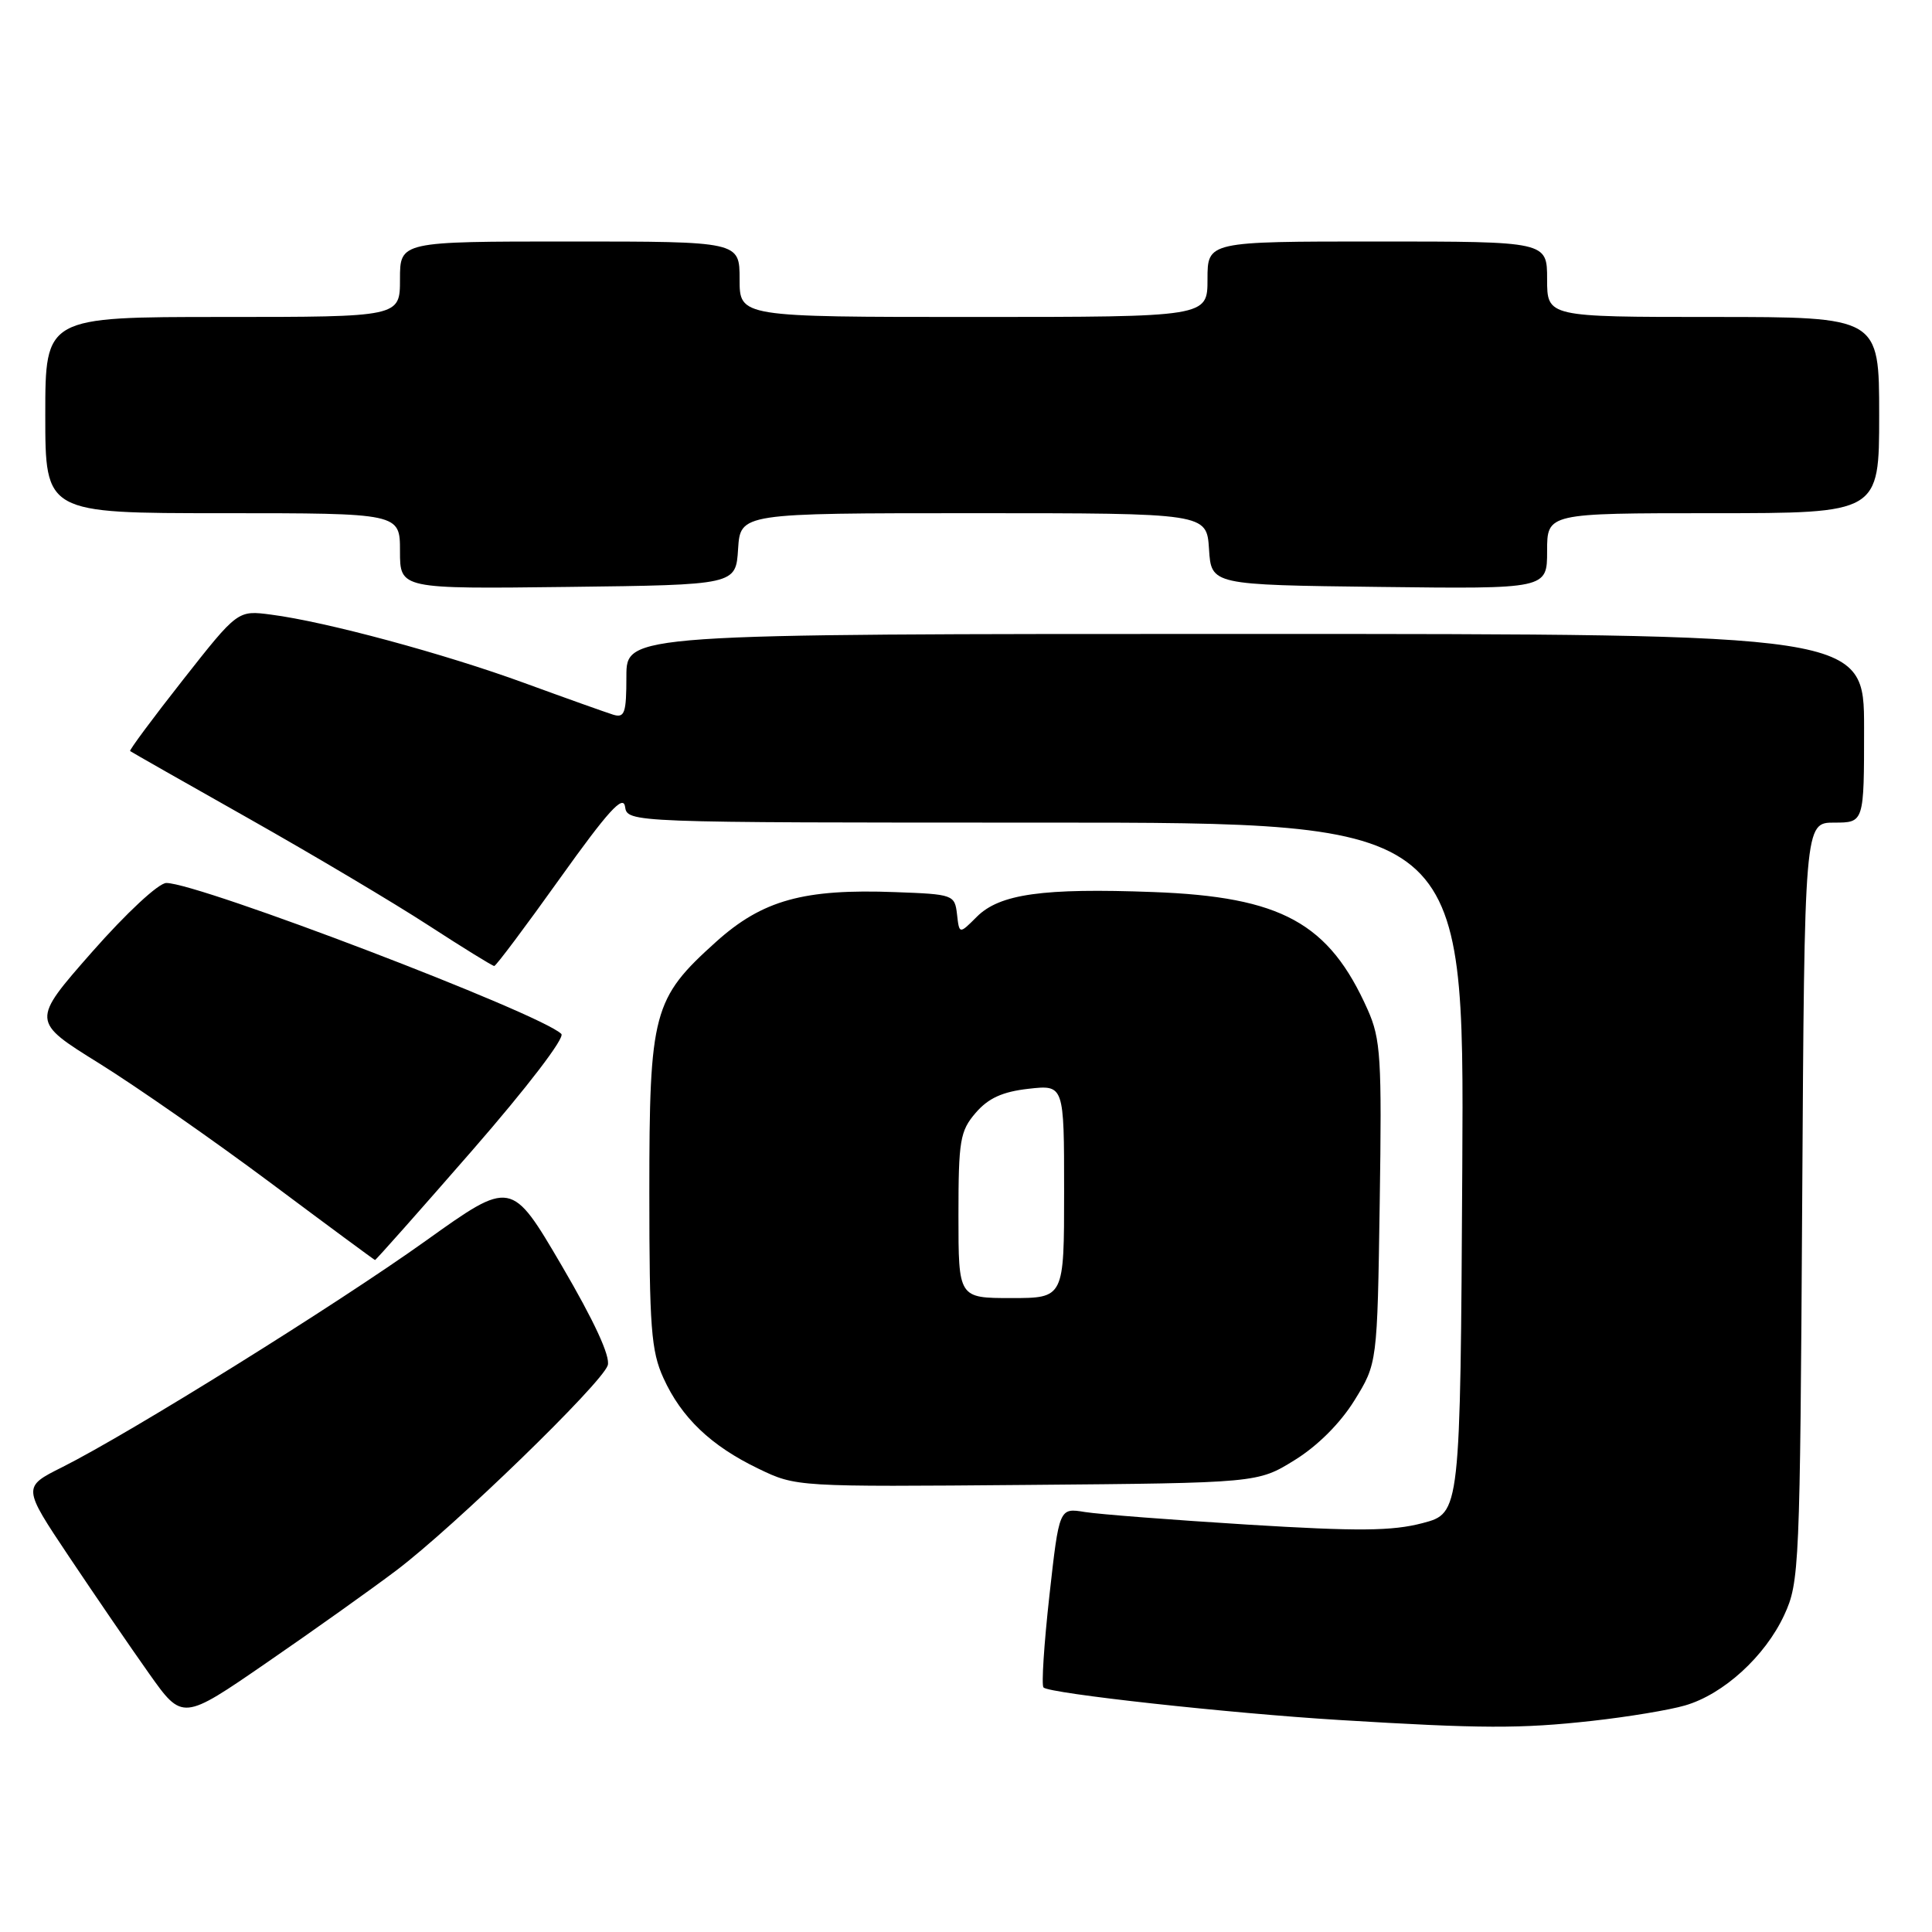 <?xml version="1.0" encoding="UTF-8" standalone="no"?>
<!DOCTYPE svg PUBLIC "-//W3C//DTD SVG 1.1//EN" "http://www.w3.org/Graphics/SVG/1.1/DTD/svg11.dtd" >
<svg xmlns="http://www.w3.org/2000/svg" xmlns:xlink="http://www.w3.org/1999/xlink" version="1.1" viewBox="0 0 256 256">
 <g >
 <path fill="currentColor"
d=" M 211.00 228.02 C 215.68 227.50 221.20 226.59 223.28 225.98 C 228.36 224.51 233.88 219.48 236.42 214.00 C 238.43 209.66 238.51 207.73 238.80 159.25 C 239.10 109.00 239.10 109.00 243.05 109.00 C 247.00 109.00 247.00 109.00 247.00 96.50 C 247.00 84.00 247.00 84.00 165.00 84.00 C 83.00 84.00 83.00 84.00 83.00 89.62 C 83.00 94.50 82.77 95.16 81.25 94.70 C 80.29 94.40 75.01 92.52 69.51 90.51 C 58.85 86.61 43.15 82.37 35.91 81.44 C 31.50 80.86 31.50 80.86 24.24 90.09 C 20.25 95.16 17.10 99.41 17.24 99.52 C 17.38 99.63 24.47 103.67 33.00 108.48 C 41.53 113.30 52.23 119.66 56.78 122.62 C 61.34 125.58 65.26 128.00 65.49 128.00 C 65.72 128.00 69.64 122.77 74.20 116.38 C 80.56 107.48 82.57 105.26 82.82 106.88 C 83.14 109.00 83.14 109.00 138.58 109.00 C 194.02 109.00 194.02 109.00 193.76 154.75 C 193.50 200.50 193.50 200.50 188.50 201.82 C 184.47 202.88 179.96 202.92 165.33 202.02 C 155.33 201.40 145.62 200.65 143.75 200.35 C 140.35 199.79 140.35 199.79 139.05 211.44 C 138.34 217.84 137.98 223.32 138.27 223.60 C 139.06 224.40 163.00 227.03 177.50 227.91 C 196.29 229.06 201.49 229.08 211.00 228.02 Z  M 52.50 208.10 C 60.18 202.30 79.77 183.30 80.53 180.91 C 80.90 179.73 78.74 175.06 74.43 167.70 C 67.75 156.31 67.75 156.31 56.42 164.41 C 44.55 172.89 17.23 189.90 8.24 194.41 C 2.98 197.04 2.98 197.04 9.15 206.27 C 12.55 211.35 17.31 218.31 19.75 221.75 C 24.18 228.00 24.18 228.00 35.34 220.31 C 41.48 216.09 49.20 210.59 52.50 208.10 Z  M 171.55 193.47 C 174.58 191.60 177.60 188.58 179.47 185.56 C 182.50 180.66 182.50 180.66 182.82 159.39 C 183.11 140.18 182.96 137.69 181.23 133.80 C 176.11 122.29 169.81 118.83 152.80 118.20 C 138.19 117.65 132.46 118.45 129.43 121.48 C 127.11 123.80 127.11 123.80 126.81 121.15 C 126.51 118.56 126.31 118.49 118.62 118.21 C 106.50 117.75 101.03 119.27 94.89 124.79 C 86.52 132.32 86.04 134.09 86.04 158.00 C 86.04 175.86 86.28 179.03 87.91 182.60 C 90.29 187.84 94.20 191.58 100.50 194.61 C 105.49 197.02 105.56 197.02 136.08 196.76 C 166.66 196.50 166.66 196.50 171.55 193.47 Z  M 62.58 152.43 C 69.86 144.07 74.89 137.50 74.38 137.00 C 71.66 134.30 26.36 117.00 22.04 117.00 C 21.02 117.00 16.75 120.97 12.19 126.15 C 4.14 135.31 4.14 135.31 13.14 140.90 C 18.09 143.98 28.30 151.10 35.82 156.71 C 43.34 162.33 49.59 166.94 49.69 166.96 C 49.80 166.98 55.59 160.45 62.58 152.43 Z  M 97.80 72.75 C 98.11 68.00 98.11 68.00 129.00 68.00 C 159.89 68.00 159.89 68.00 160.20 72.75 C 160.50 77.50 160.50 77.50 182.75 77.77 C 205.00 78.04 205.00 78.04 205.00 73.02 C 205.00 68.00 205.00 68.00 227.00 68.00 C 249.00 68.00 249.00 68.00 249.00 55.00 C 249.00 42.00 249.00 42.00 227.00 42.00 C 205.00 42.00 205.00 42.00 205.00 37.00 C 205.00 32.00 205.00 32.00 182.50 32.00 C 160.00 32.00 160.00 32.00 160.00 37.00 C 160.00 42.00 160.00 42.00 129.00 42.00 C 98.00 42.00 98.00 42.00 98.00 37.00 C 98.00 32.00 98.00 32.00 75.50 32.00 C 53.00 32.00 53.00 32.00 53.00 37.00 C 53.00 42.00 53.00 42.00 29.50 42.00 C 6.00 42.00 6.00 42.00 6.00 55.00 C 6.00 68.00 6.00 68.00 29.50 68.00 C 53.00 68.00 53.00 68.00 53.00 73.02 C 53.00 78.04 53.00 78.04 75.25 77.77 C 97.50 77.50 97.50 77.50 97.80 72.75 Z  M 127.00 161.06 C 127.00 151.10 127.21 149.87 129.28 147.46 C 130.96 145.51 132.83 144.66 136.28 144.27 C 141.00 143.74 141.00 143.74 141.00 157.87 C 141.00 172.00 141.00 172.00 134.00 172.00 C 127.00 172.00 127.00 172.00 127.00 161.06 Z "/>
</g>
</svg>